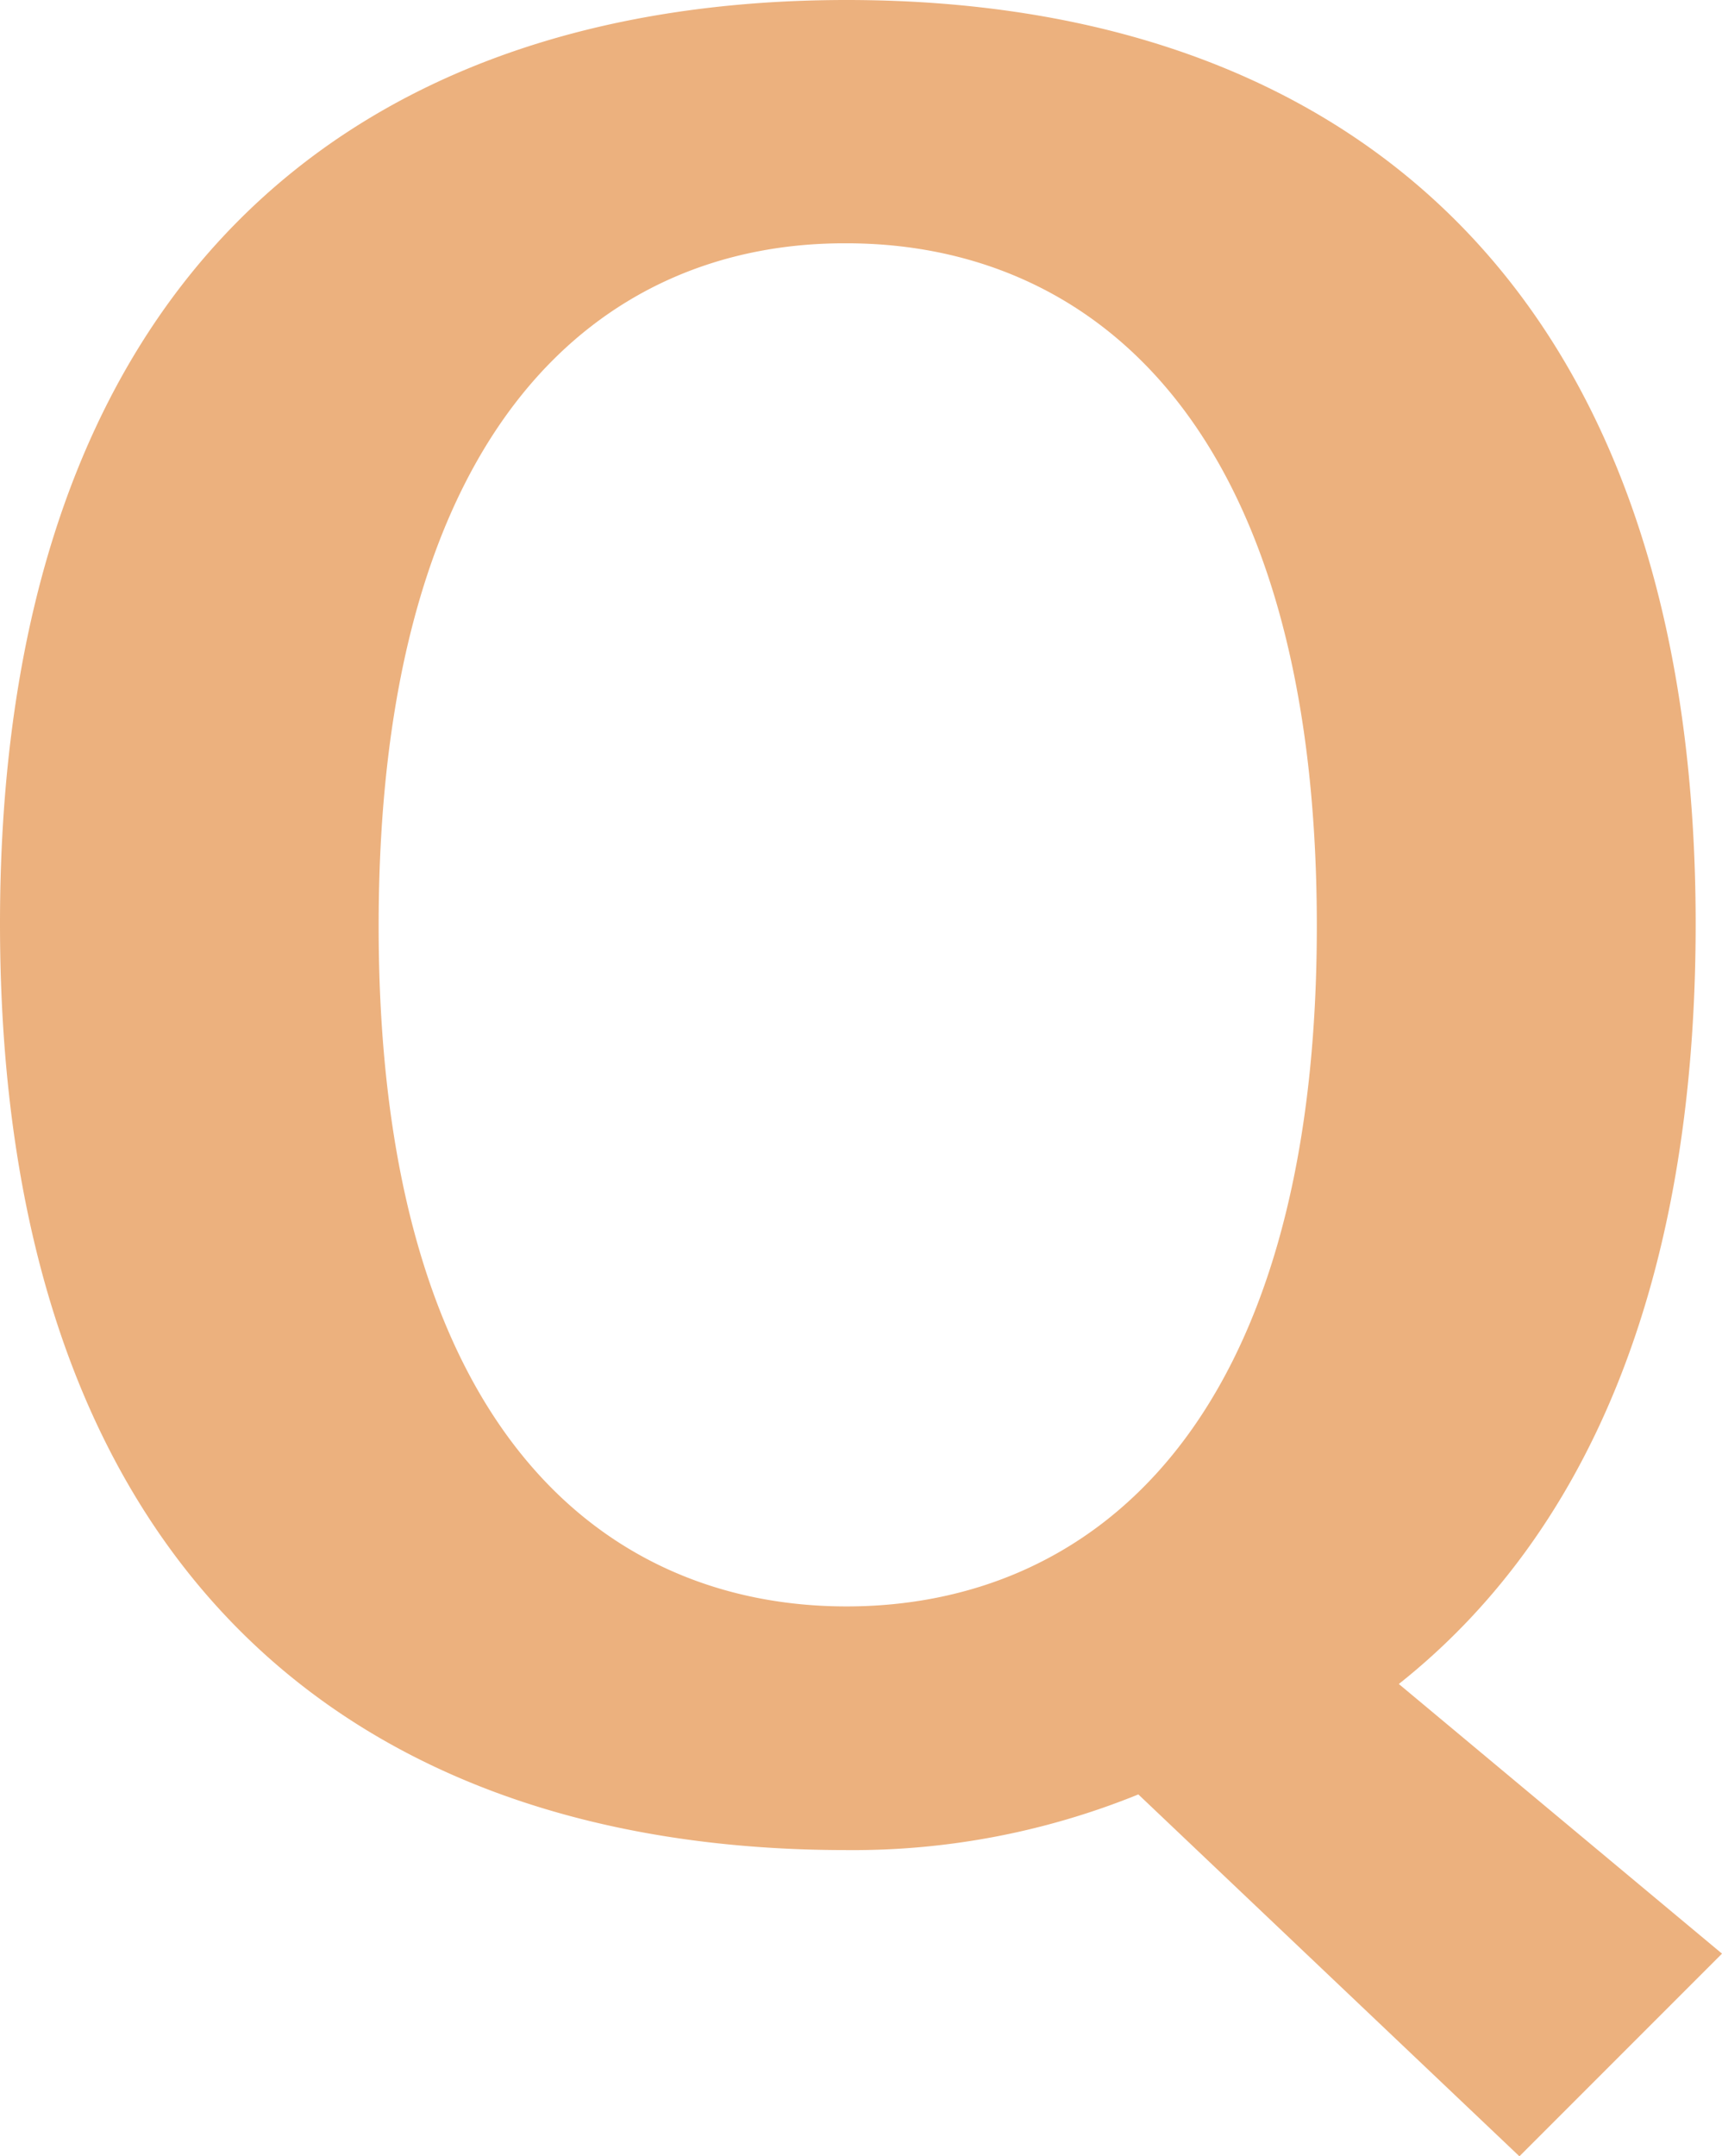 <svg xmlns="http://www.w3.org/2000/svg" width="18.564" height="23.238" viewBox="0 0 18.564 23.238"><defs><style>.a{fill:rgba(217,102,3,0.51);}</style></defs><path class="a" d="M16.224-1.4c2-1.586,3.2-4.264,3.2-8.19,0-6.864-3.77-9.958-9.152-9.958s-9.128,3.09-9.128,9.954C1.144-2.7,4.888.39,10.27.39a8.172,8.172,0,0,0,3.146-.6l4.108,3.9,2.184-2.184ZM10.27-16.926c2.6,0,5.07,1.9,5.07,7.358,0,5.434-2.47,7.332-5.07,7.332s-5.044-1.9-5.044-7.332c0-5.46,2.444-7.358,5.018-7.358Z" transform="translate(-1.144 19.548)"/></svg>
